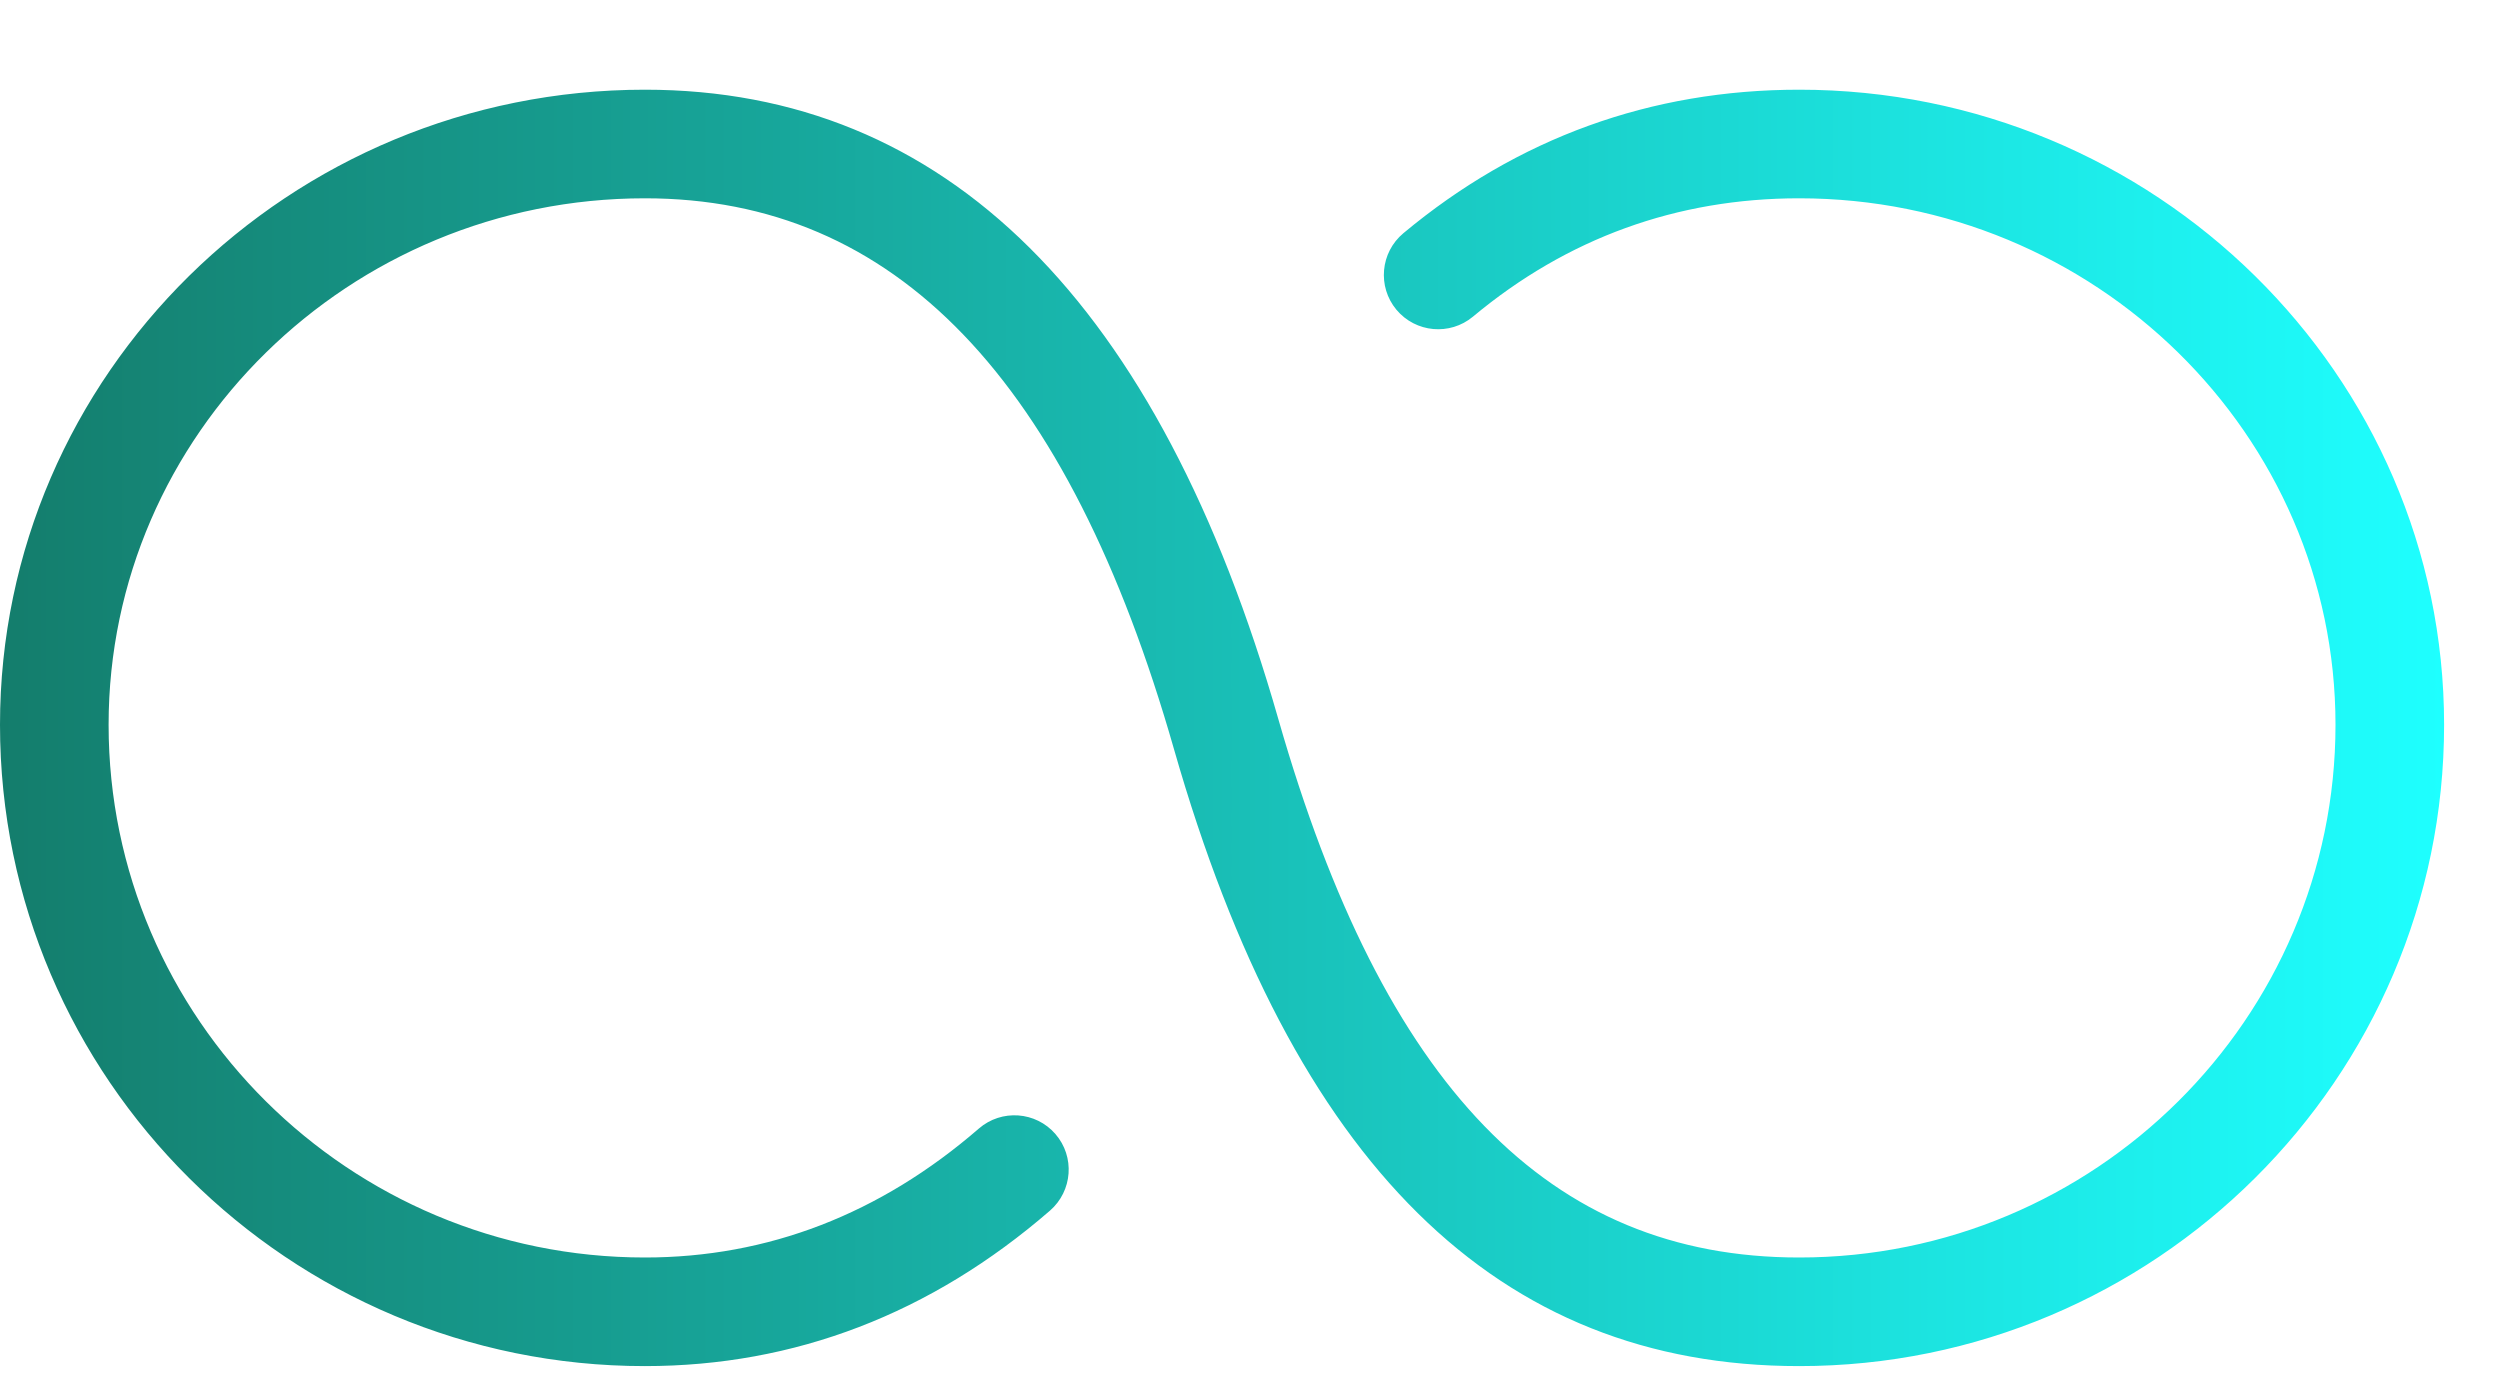 <svg width="25" height="14" viewBox="0 0 25 14" fill="currentColor" xmlns="http://www.w3.org/2000/svg">
<path d="M17.992 0.897C16.508 0.897 15.176 1.38 14.034 2.332C13.803 2.525 13.773 2.867 13.964 3.097C14.157 3.328 14.499 3.358 14.729 3.167C15.671 2.381 16.769 1.983 17.992 1.983C20.95 1.983 23.355 4.345 23.355 7.248C23.355 10.185 20.95 12.575 17.992 12.575C15.49 12.575 13.835 10.864 12.784 7.193C11.589 3.015 9.457 0.897 6.449 0.897C2.893 0.897 0 3.746 0 7.248C0 10.784 2.893 13.661 6.449 13.661C7.946 13.661 9.309 13.138 10.499 12.107C10.726 11.91 10.751 11.567 10.554 11.34C10.358 11.114 10.015 11.089 9.788 11.286C8.801 12.141 7.678 12.575 6.449 12.575C3.492 12.575 1.086 10.185 1.086 7.248C1.086 4.345 3.492 1.983 6.449 1.983C8.949 1.983 10.68 3.785 11.74 7.492C12.928 11.643 14.973 13.661 17.992 13.661C21.548 13.661 24.441 10.784 24.441 7.248C24.441 3.746 21.548 0.897 17.992 0.897Z" fill="url(#paint0_linear_62_63833)"/>
<defs>
<linearGradient id="paint0_linear_62_63833" x1="0" y1="0.897" x2="24.441" y2="0.897" gradientUnits="userSpaceOnUse">
<stop stop-color="#147D6C"/>
<stop offset="1" stop-color="#1EFFFF"/>
</linearGradient>
</defs>
</svg>
